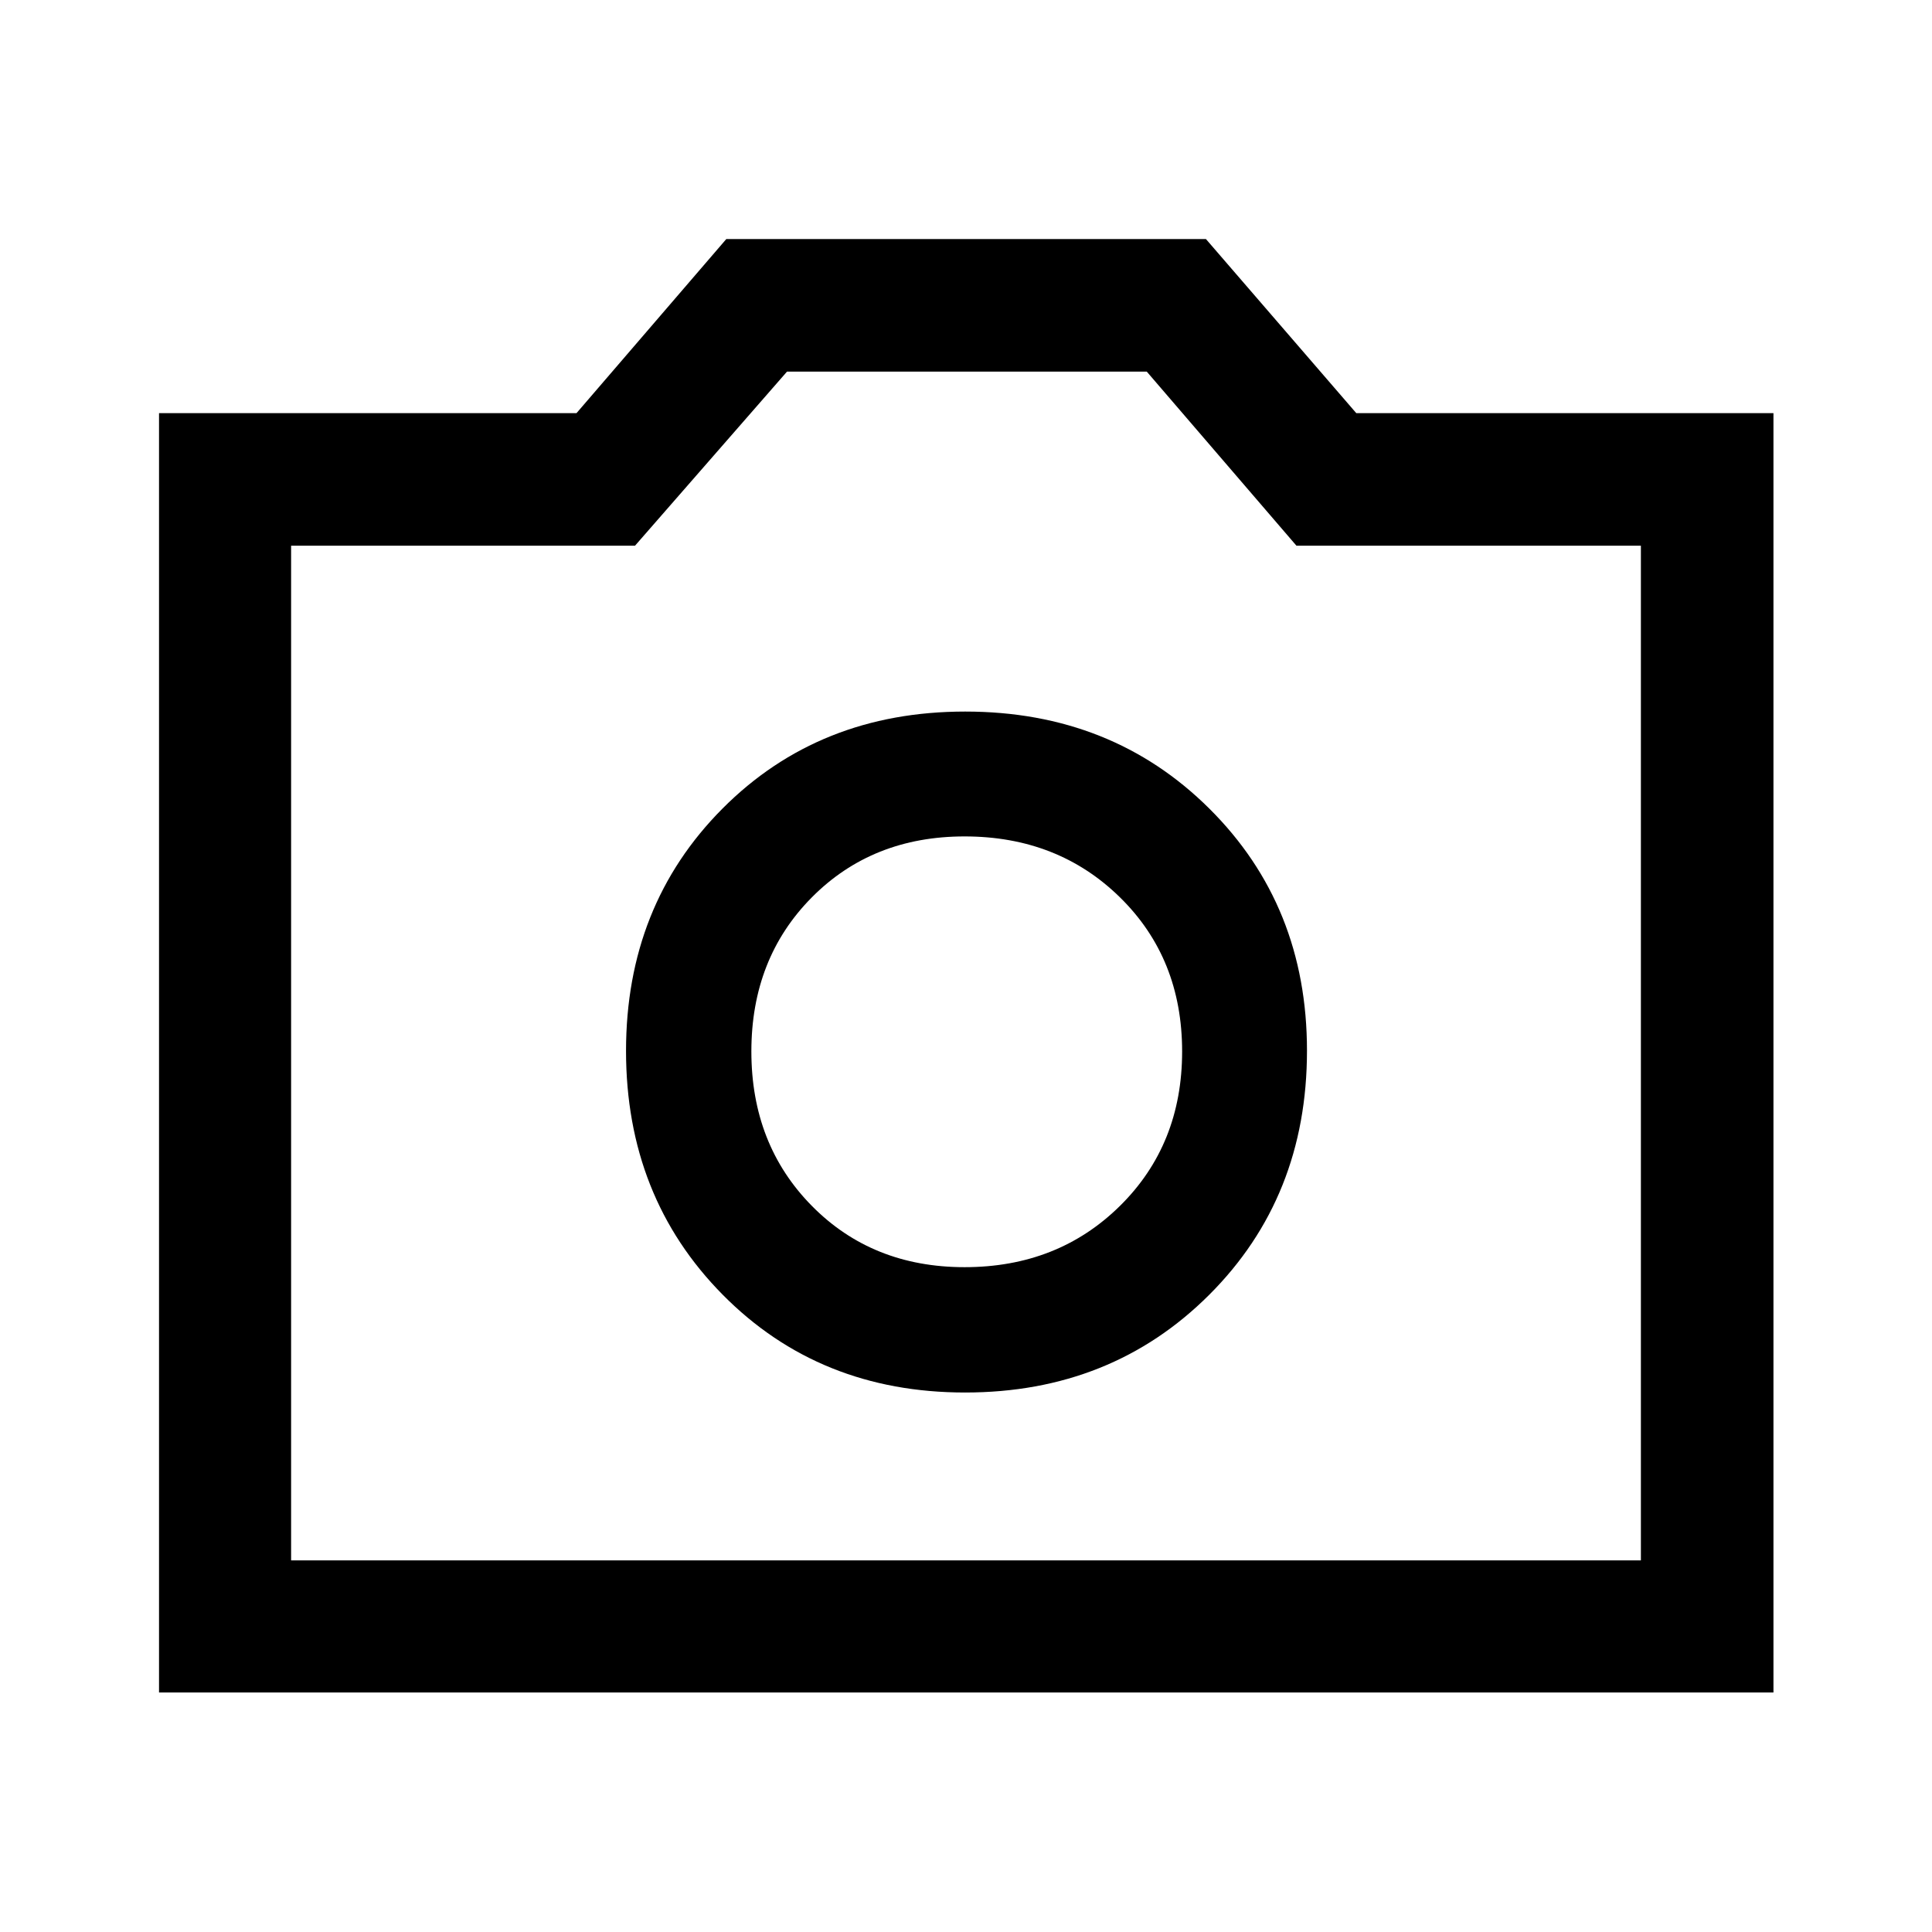<svg xmlns="http://www.w3.org/2000/svg" height="48" viewBox="0 -960 960 960" width="48"><path d="M479.56-268.07q72.66 0 121.27-48.53 48.6-48.53 48.6-121.34 0-72.04-48.52-120.27-48.52-48.22-121.32-48.22-72.57 0-120.55 48.17-47.97 48.17-47.97 120.45 0 72.53 48.03 121.14 48.04 48.6 120.46 48.6Zm-.26-62.28q-45.87 0-75.91-30.47t-30.04-76.73q0-46.25 30.04-76.55 30.04-30.29 75.91-30.29 46.36 0 77.22 30.29 30.87 30.3 30.87 76.55 0 46.26-30.87 76.73-30.86 30.47-77.22 30.47ZM79.02-119.02v-635.7h207.45l74.43-86.5h238.32l74.7 86.5h207.3v635.7H79.02Zm65.63-65.63h670.7v-504.2H644.19l-74.37-86.5H391.06l-75.52 86.5H144.65v504.2ZM480-437.5Z"/></svg>